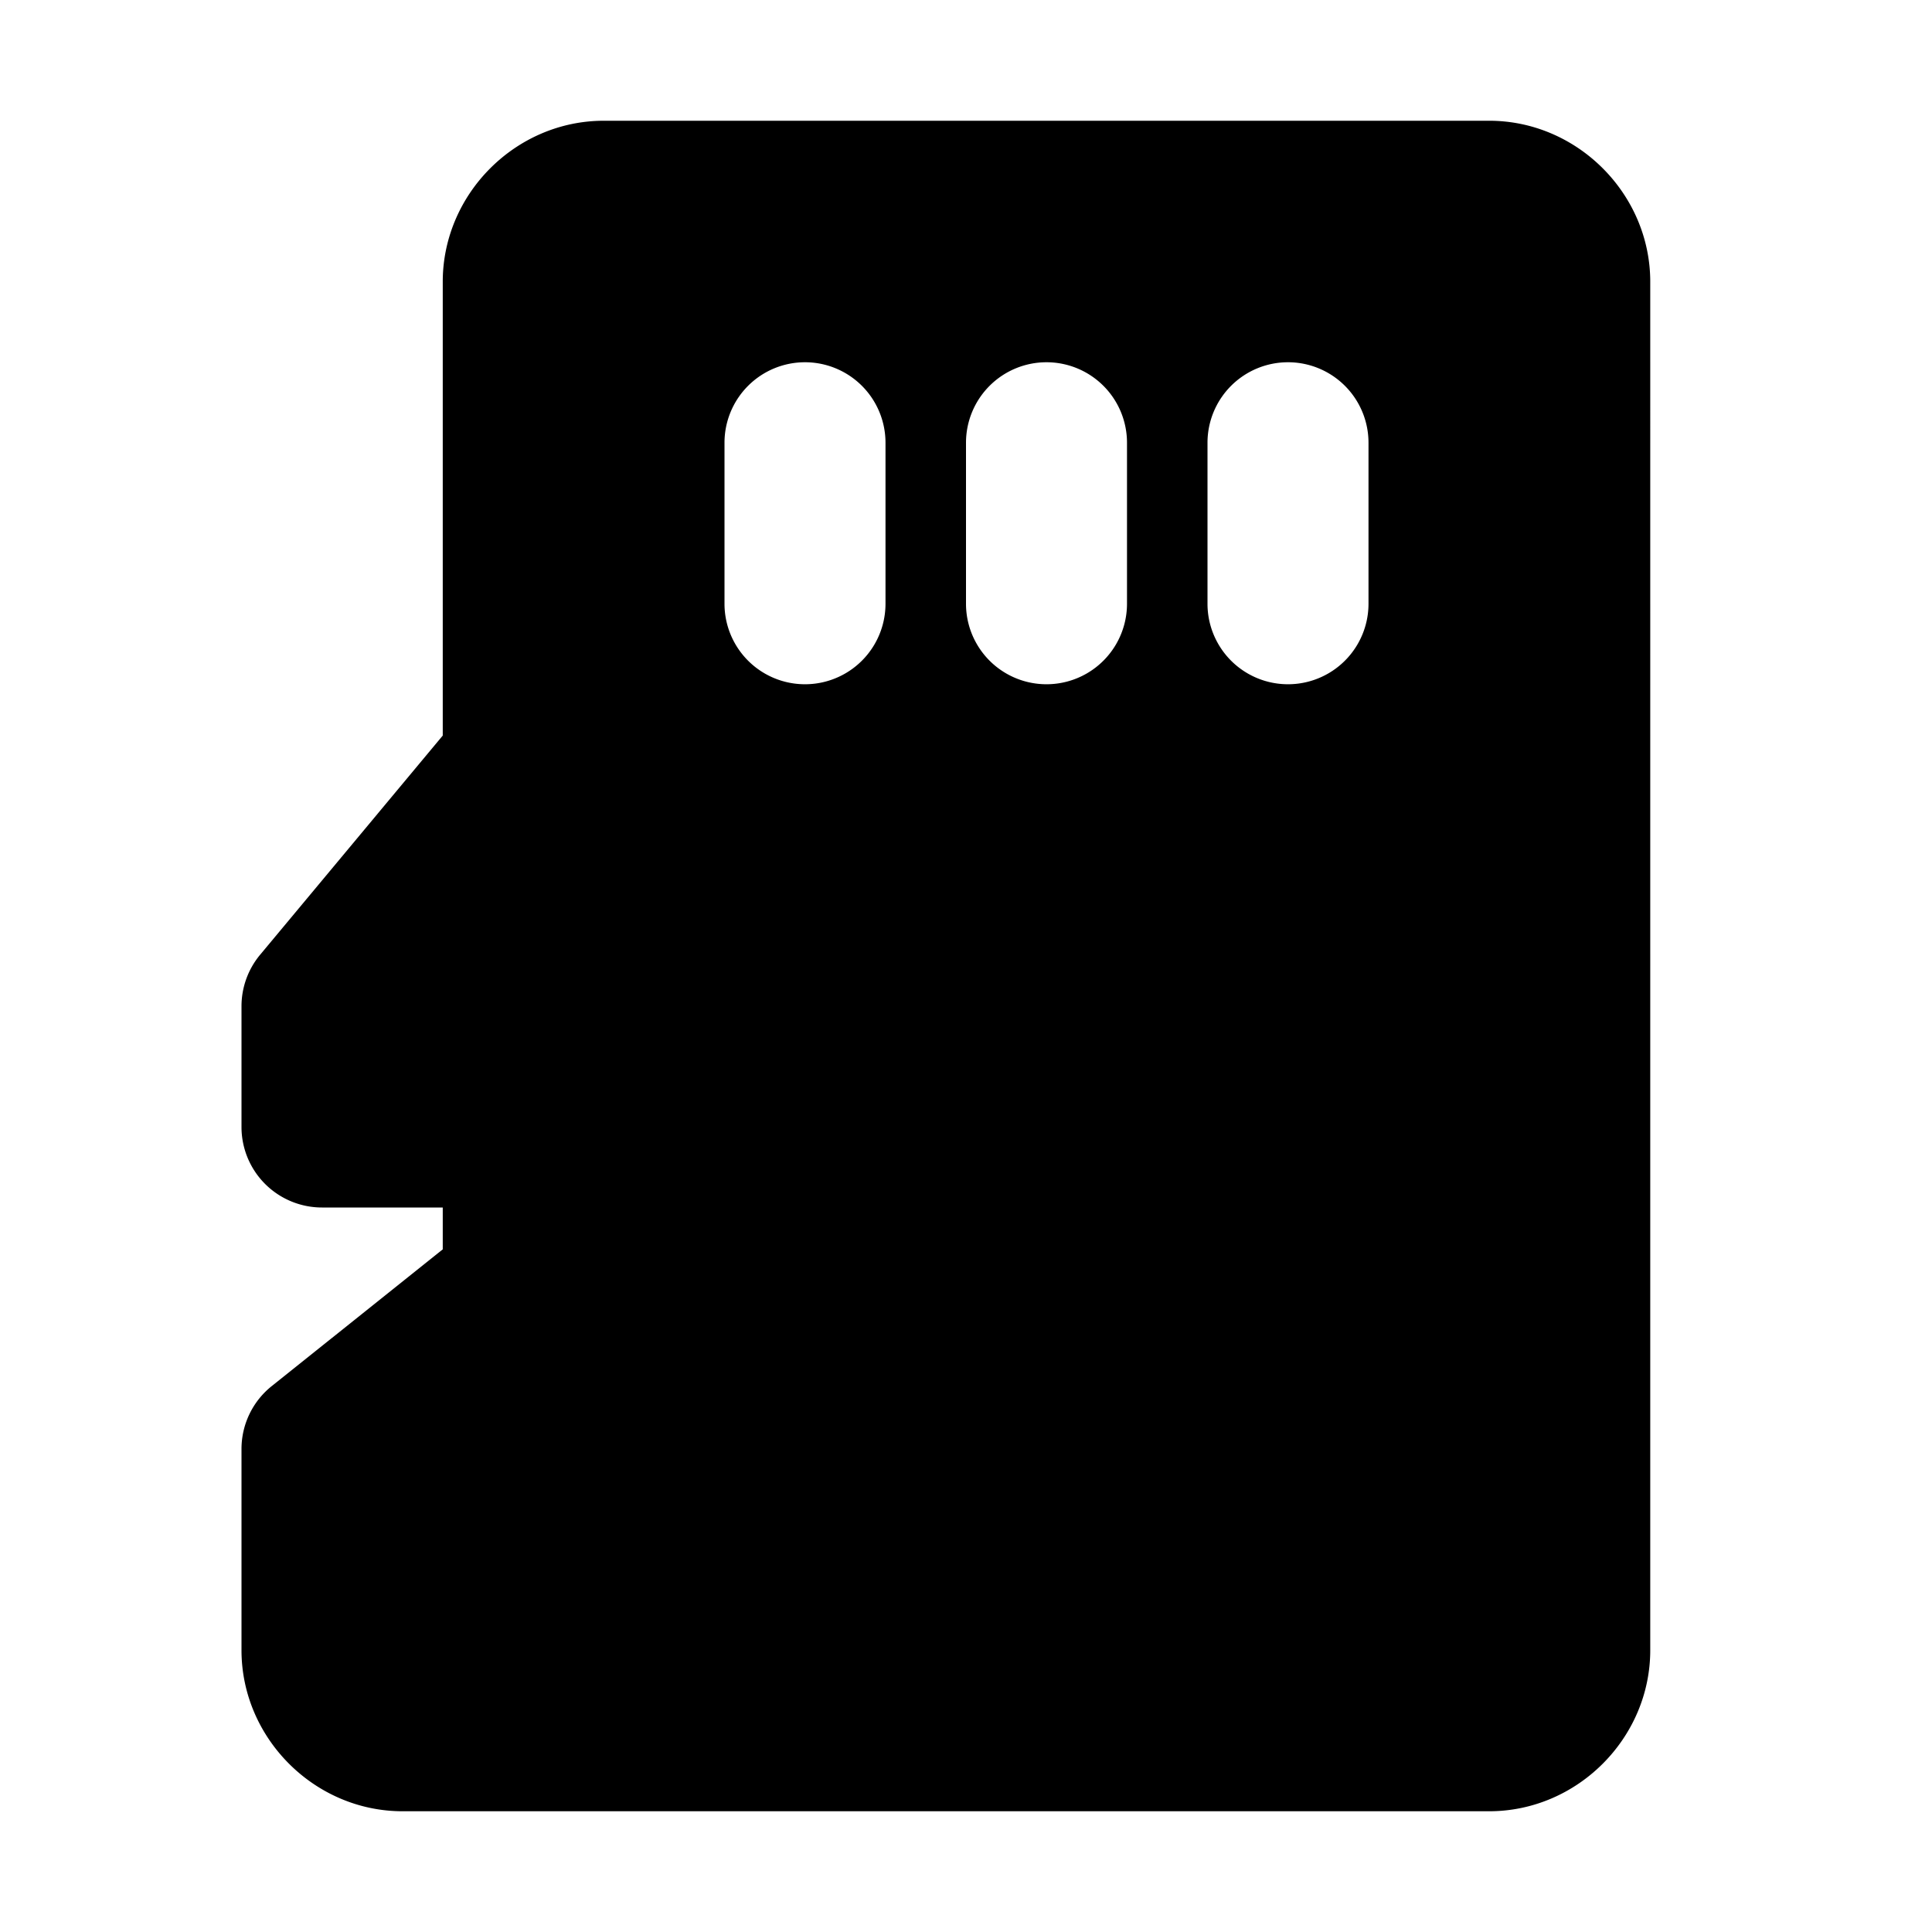 <svg xmlns="http://www.w3.org/2000/svg" width="48" height="48" viewBox="0 0 48 48"><path d="M15 3c-2.185 0-4 1.815-4 4v11.275L6.463 23.72A2 2 0 0 0 6 25v3a2 2 0 0 0 2 2h3v1.04l-4.25 3.398A2 2 0 0 0 6 36v5c0 2.185 1.815 4 4 4h27c2.185 0 4-1.815 4-4V7c0-2.185-1.815-4-4-4Zm5 6a2 2 0 0 1 2 2v4a2 2 0 0 1-4 0v-4a2 2 0 0 1 2-2zm6 0a2 2 0 0 1 2 2v4a2 2 0 0 1-4 0v-4a2 2 0 0 1 2-2zm6 0a2 2 0 0 1 2 2v4a2 2 0 0 1-4 0v-4a2 2 0 0 1 2-2z"/></svg>